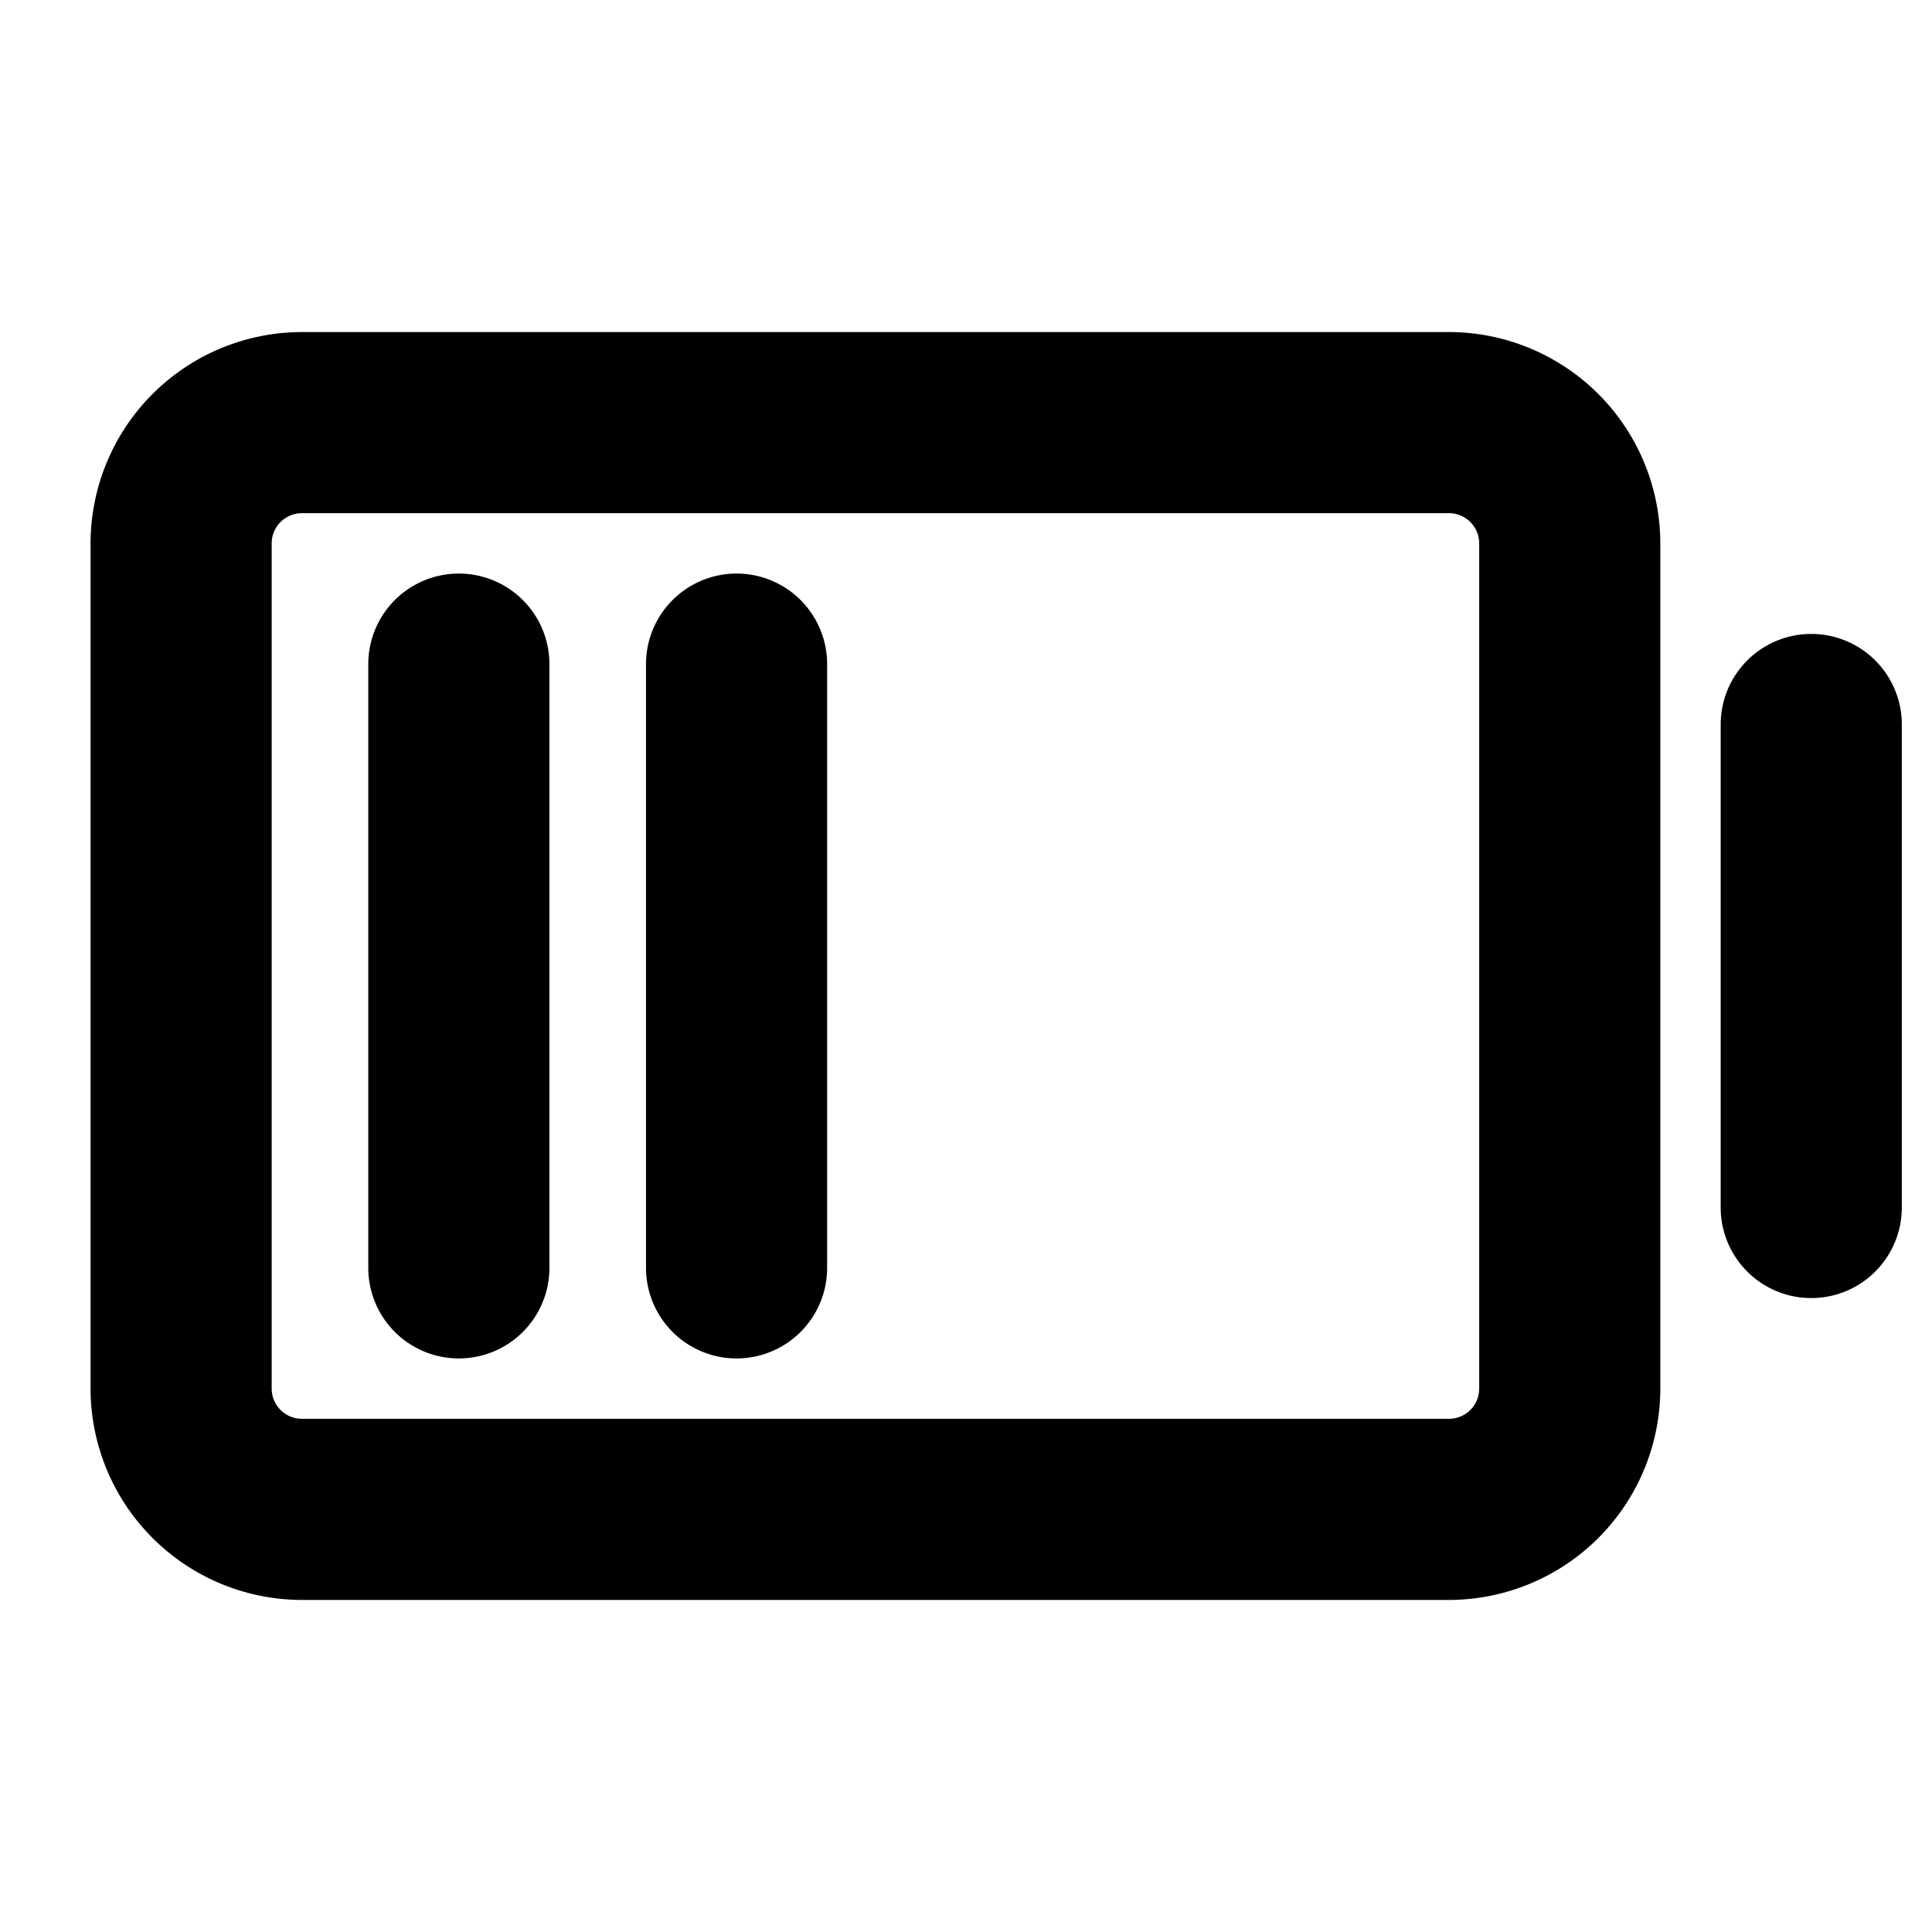 <svg id="Flat" xmlns="http://www.w3.org/2000/svg" viewBox="0 0 256 256">
  <path d="M252,96v64a12,12,0,0,1-24,0V96a12,12,0,0,1,24,0ZM220,72V184a28.031,28.031,0,0,1-28,28H40a28.031,28.031,0,0,1-28-28V72A28.031,28.031,0,0,1,40,44H192A28.031,28.031,0,0,1,220,72Zm-24,0a4.005,4.005,0,0,0-4-4H40a4.005,4.005,0,0,0-4,4V184a4.005,4.005,0,0,0,4,4H192a4.005,4.005,0,0,0,4-4ZM97.6,76a12,12,0,0,0-12,12v80a12,12,0,0,0,24,0v-80A12,12,0,0,0,97.6,76Zm-36.8,0a12,12,0,0,0-12,12v80a12,12,0,0,0,24,0v-80A12,12,0,0,0,60.8,76Z"/>
</svg>
